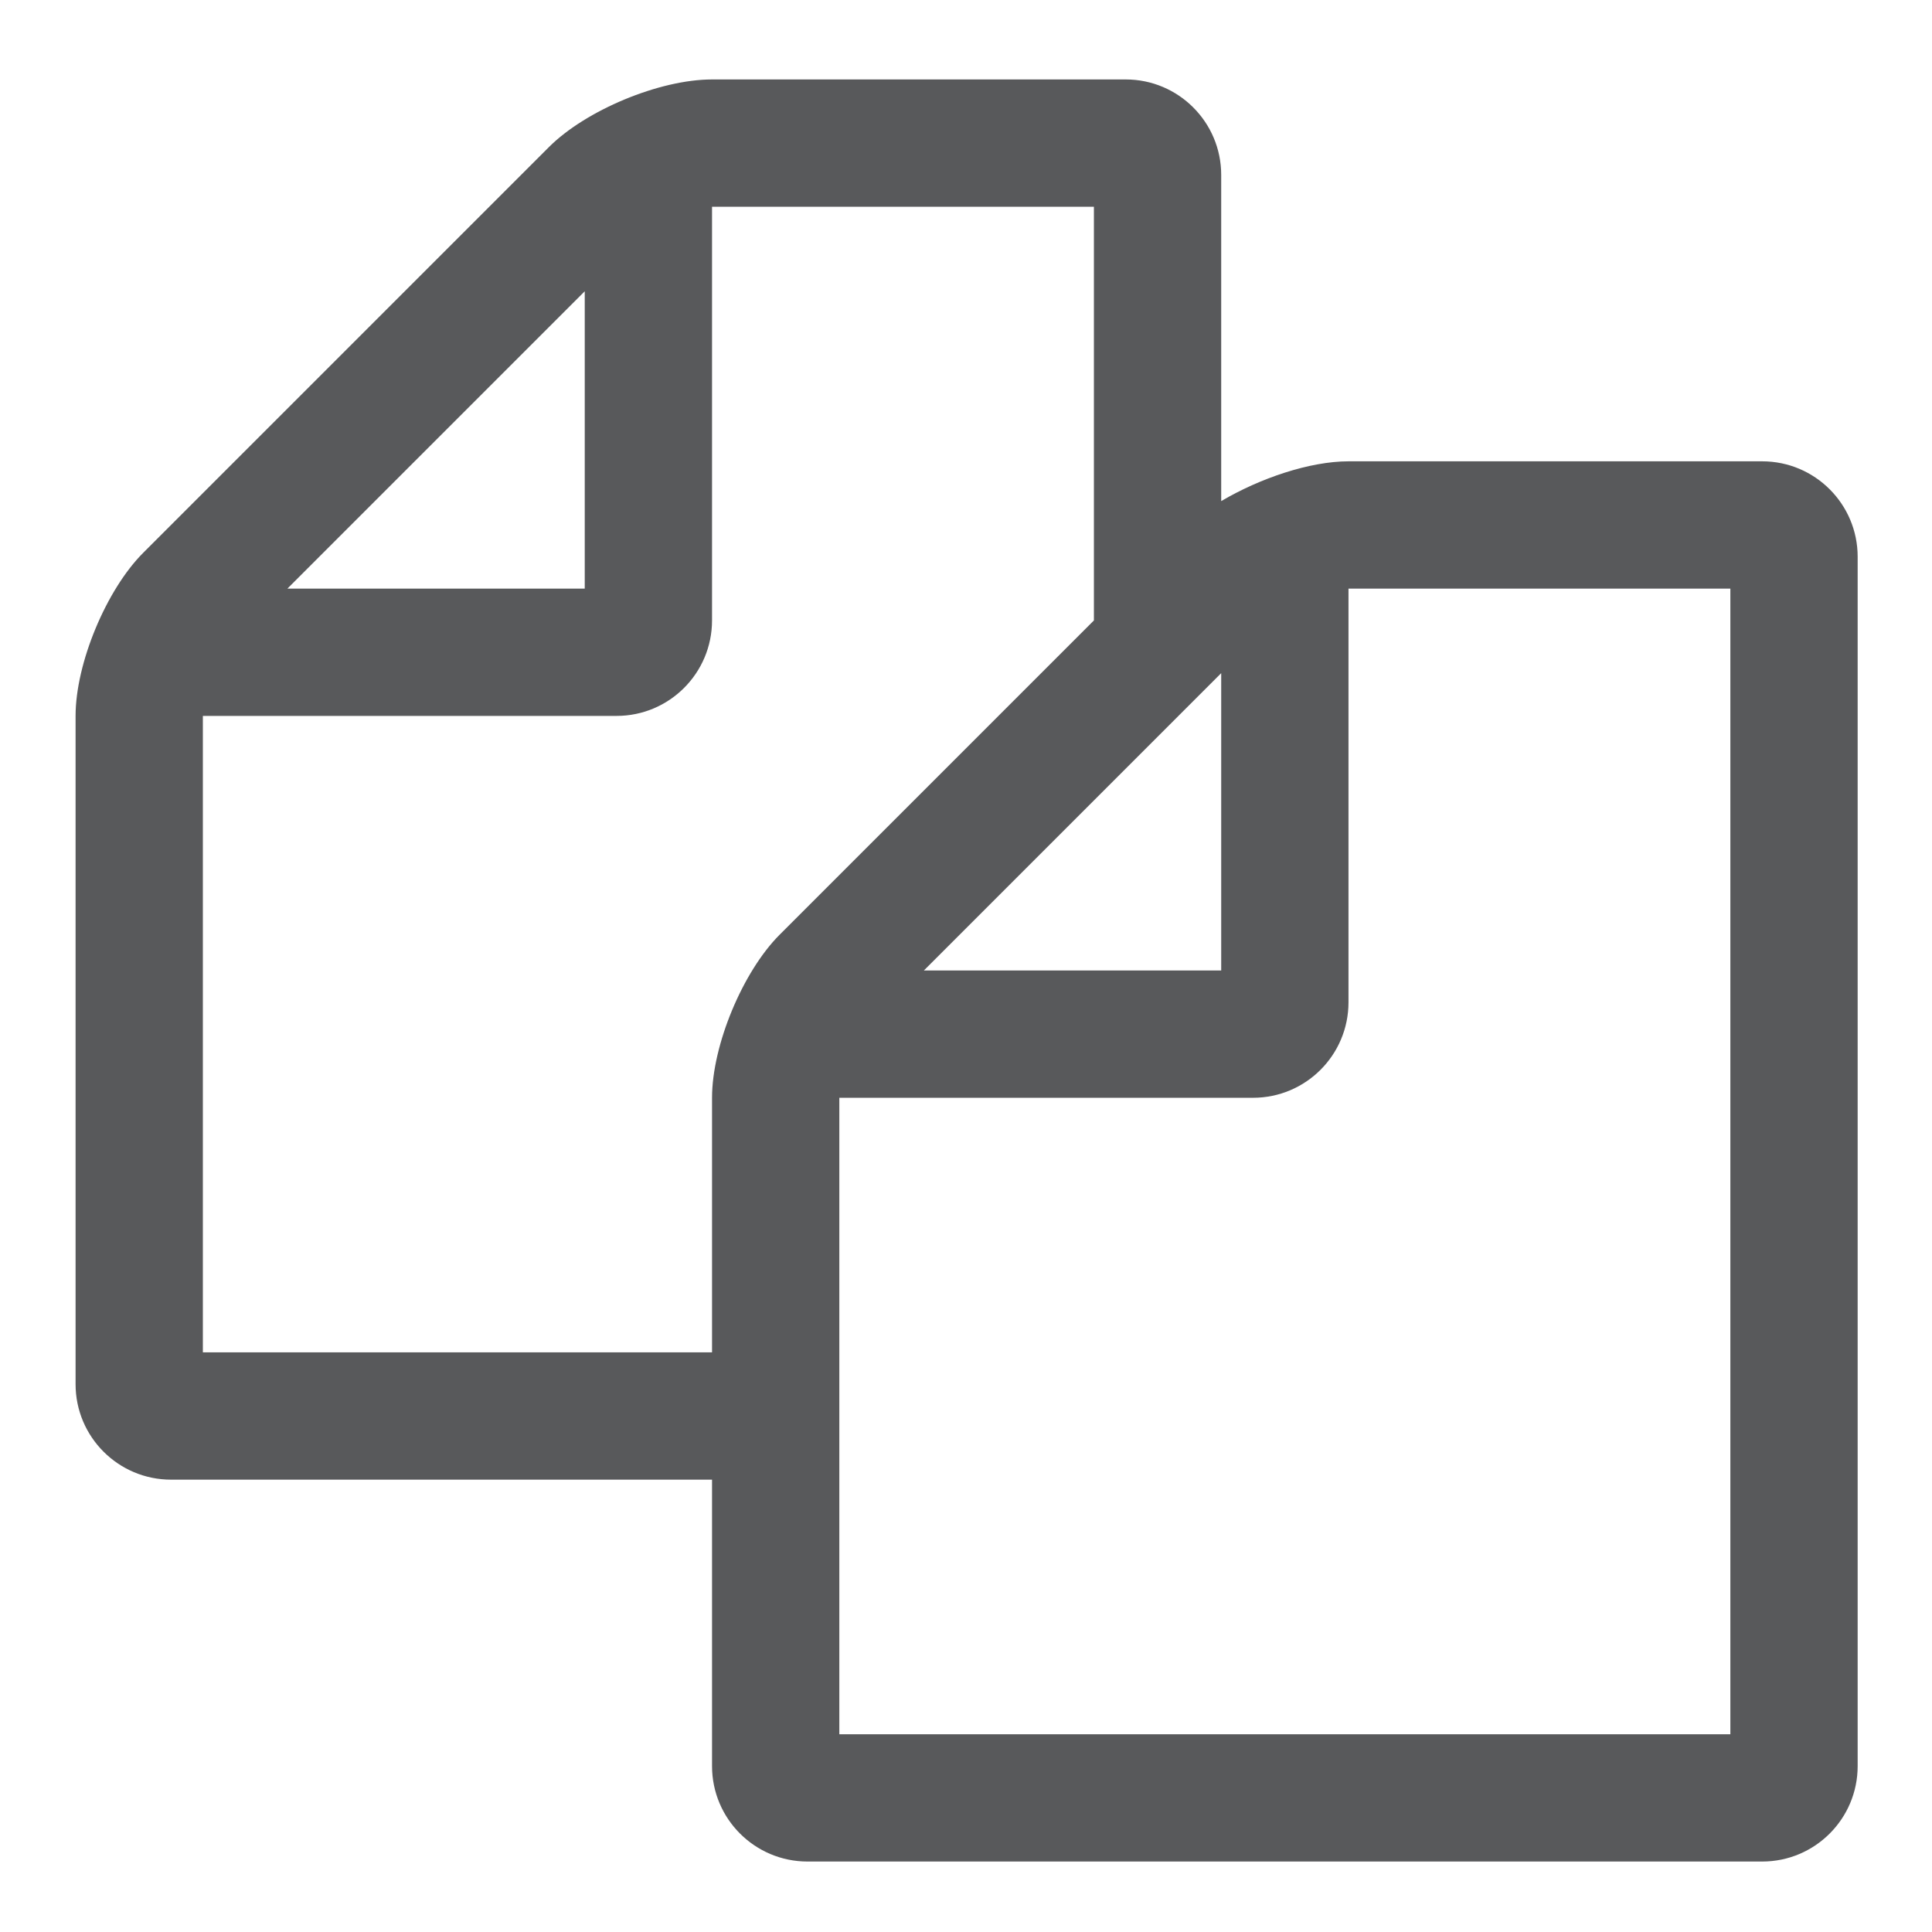 <?xml version="1.0" encoding="utf-8"?>
<!-- Generator: Adobe Illustrator 16.0.0, SVG Export Plug-In . SVG Version: 6.00 Build 0)  -->
<!DOCTYPE svg PUBLIC "-//W3C//DTD SVG 1.1//EN" "http://www.w3.org/Graphics/SVG/1.1/DTD/svg11.dtd">
<svg version="1.1"
	 id="svg2" inkscape:export-ydpi="90" inkscape:export-xdpi="90" inkscape:export-filename="/home/daniel/cc/chaincoin/src/qt/res/icons/editcopy.png" sodipodi:docname="editcopy.svg" inkscape:version="0.91 r13725" xmlns:dc="http://purl.org/dc/elements/1.1/" xmlns:cc="http://creativecommons.org/ns#" xmlns:rdf="http://www.w3.org/1999/02/22-rdf-syntax-ns#" xmlns:svg="http://www.w3.org/2000/svg" xmlns:sodipodi="http://sodipodi.sourceforge.net/DTD/sodipodi-0.dtd" xmlns:inkscape="http://www.inkscape.org/namespaces/inkscape"
	 xmlns="http://www.w3.org/2000/svg" xmlns:xlink="http://www.w3.org/1999/xlink" x="0px" y="0px" width="128px" height="128px"
	 viewBox="0 0 128 128" enable-background="new 0 0 128 128" xml:space="preserve">
<sodipodi:namedview  units="px" inkscape:window-maximized="1" inkscape:window-y="25" inkscape:window-x="0" inkscape:window-height="718" inkscape:window-width="1366" inkscape:pageshadow="2" inkscape:current-layer="layer1" inkscape:document-units="px" inkscape:pageopacity="0.0" showgrid="false" inkscape:cy="36.777231" inkscape:cx="-32.73811" inkscape:zoom="1.4142136" borderopacity="1.0" bordercolor="#666666" pagecolor="#ffffff" id="base">
	</sodipodi:namedview>
<g id="layer1" transform="translate(0,-924.362)" inkscape:groupmode="layer" inkscape:label="Ebene 1">
	<g id="text3649" transform="matrix(0.48,0,0,0.48,2.601,544.966)">
		<path id="path3336" inkscape:connector-curvature="0" fill="#58595B" d="M237.811,854.083h-57.102
			c-5.354,0-12.215,2.333-17.57,5.491v-45.022c0-7.275-5.902-13.177-13.176-13.177H92.861c-7.275,0-17.432,4.255-22.512,9.333
			l-56.003,56.004c-5.078,5.078-9.333,15.235-9.333,22.511v92.241c0,7.274,5.902,13.176,13.177,13.176h74.671v39.533
			c0,7.274,5.902,13.176,13.177,13.176h131.773c7.274,0,13.176-5.902,13.176-13.176V867.26
			C250.987,859.985,245.085,854.083,237.811,854.083z M163.139,883.32v41.041h-41.041L163.139,883.32z M75.291,830.611v41.041
			H34.249L75.291,830.611z M102.194,919.42c-5.078,5.078-9.333,15.234-9.333,22.511v35.139H22.582v-87.848h57.101
			c7.275,0,13.177-5.902,13.177-13.177v-57.101h52.709v57.101L102.194,919.42z M233.417,1029.779H110.43v-87.848h57.102
			c7.274,0,13.176-5.902,13.176-13.176v-57.102h52.709V1029.779z"/>
	</g>
</g>
</svg>
